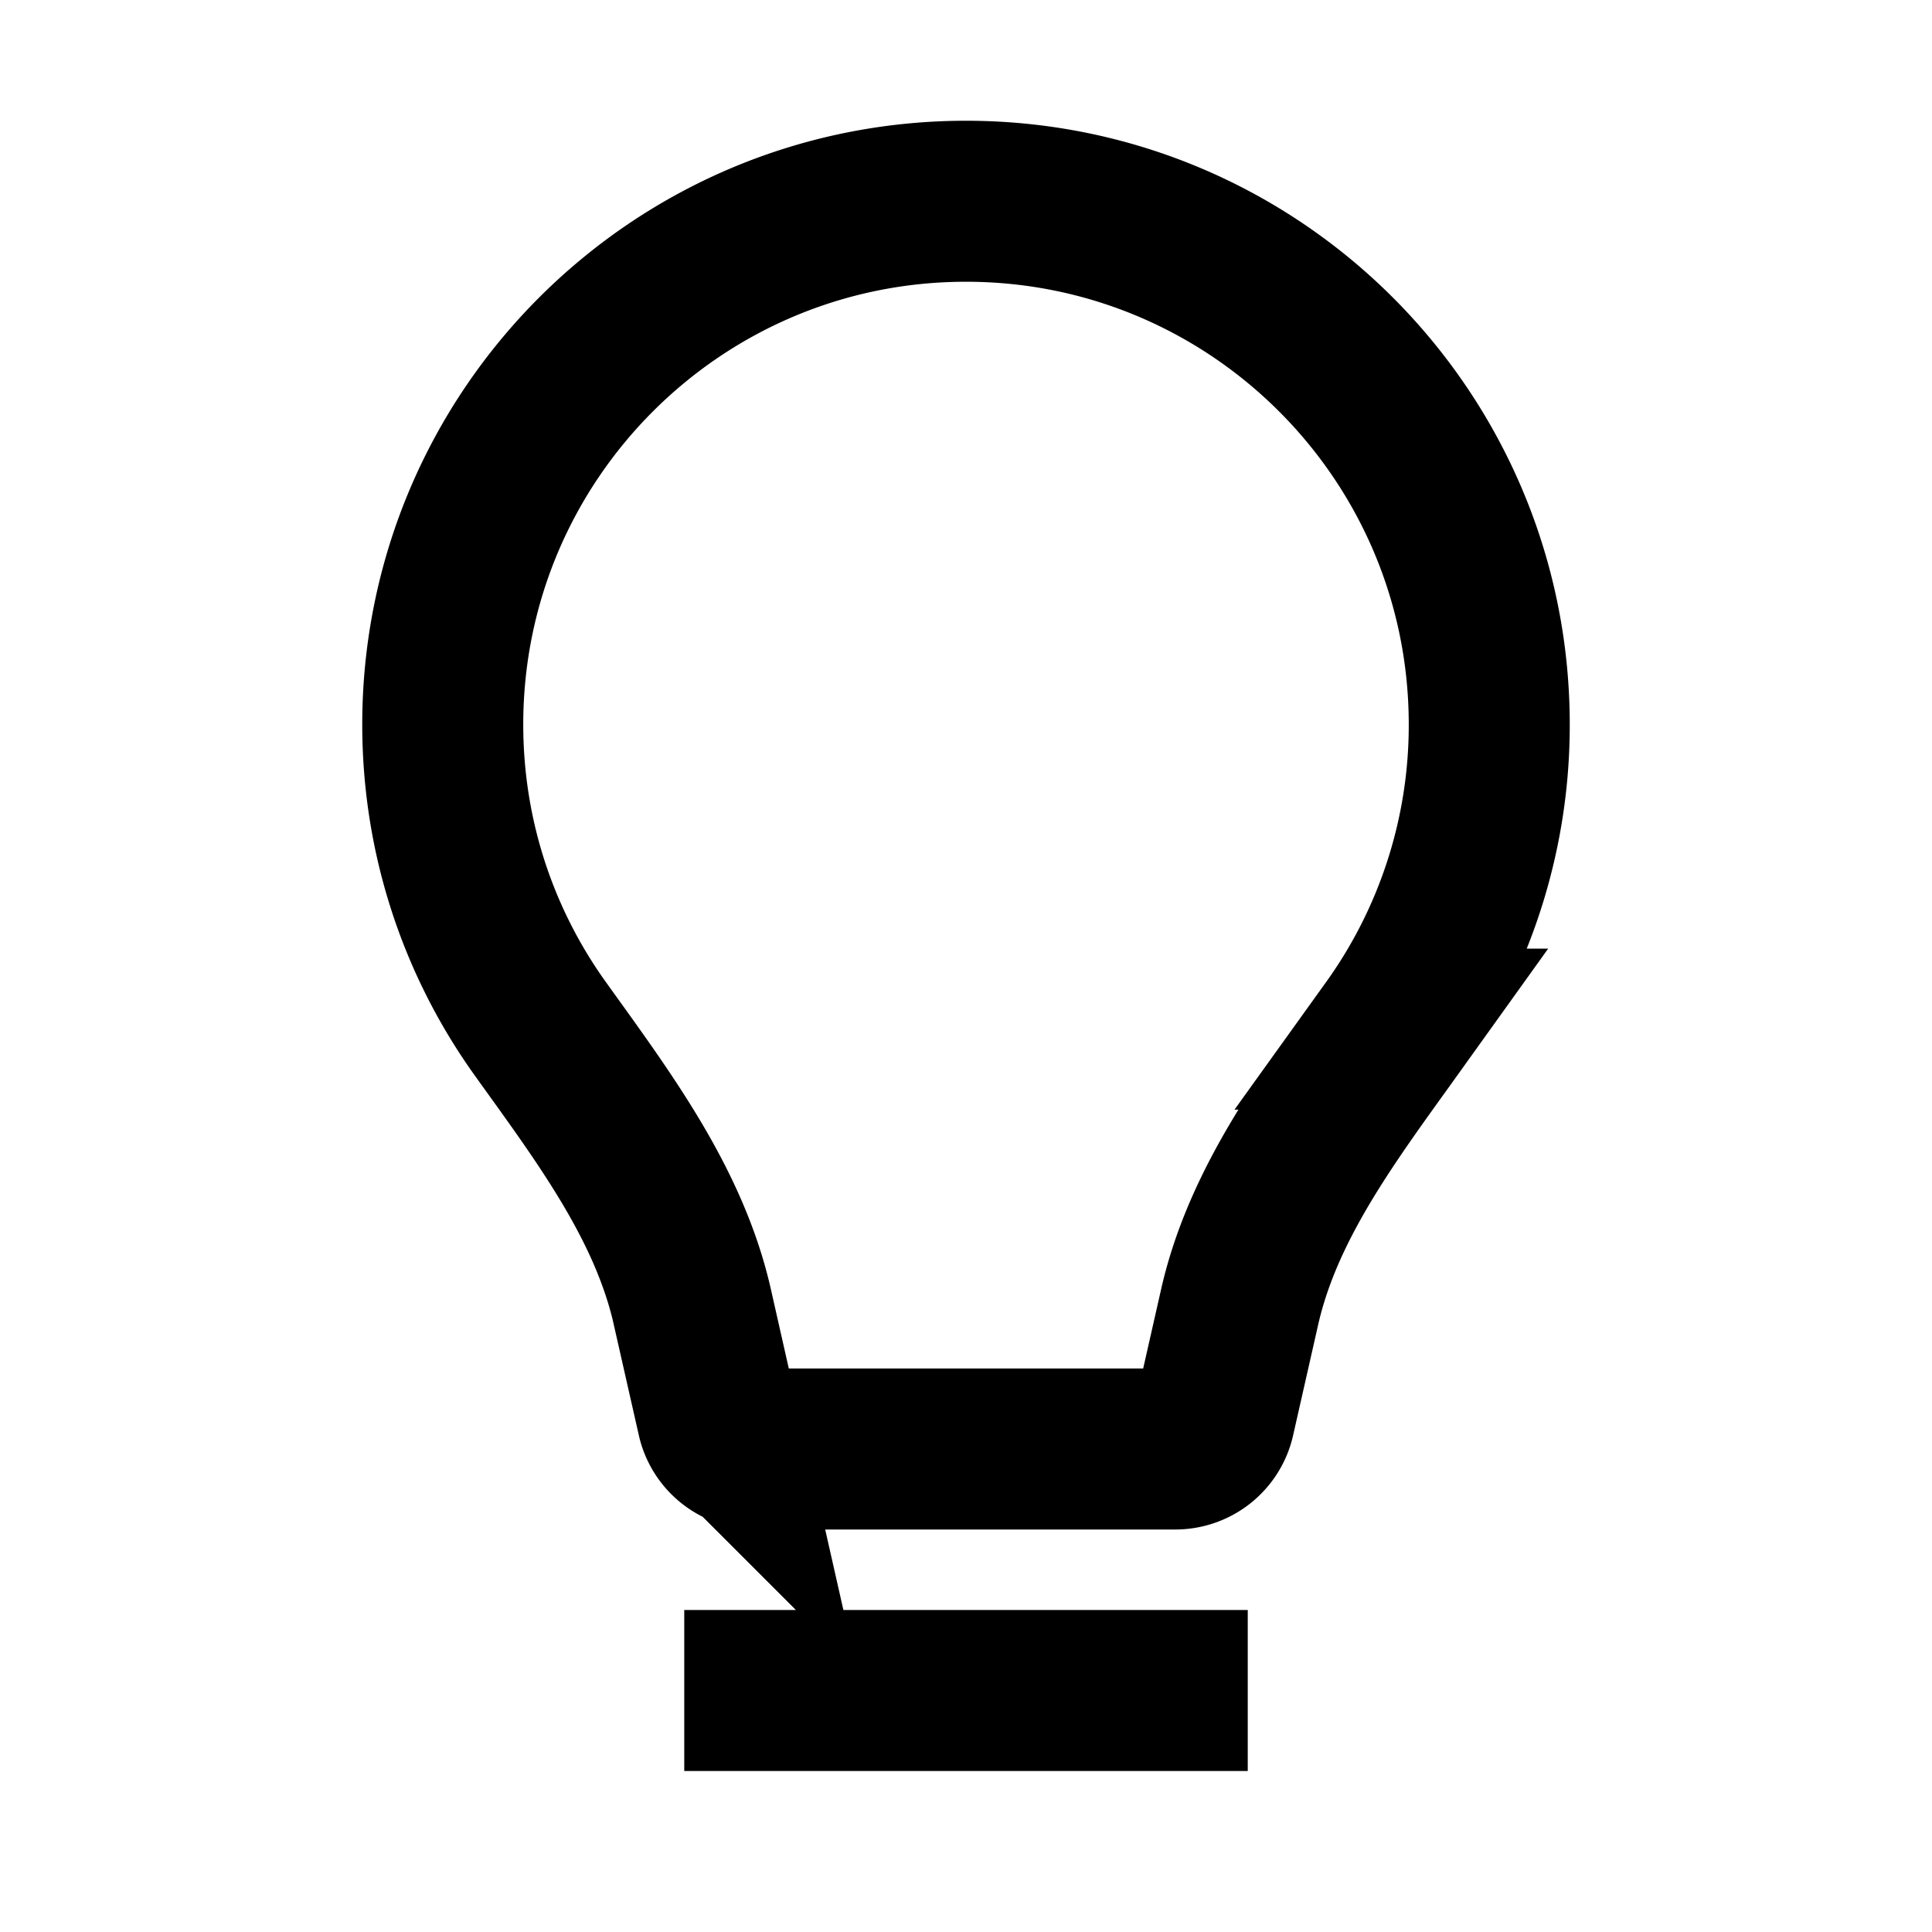 <svg viewBox="0 0 48 48" fill="none" stroke="currentColor" stroke-width="4">><path d="M30.8 32.465c.585-2.576 2.231-4.75 3.77-6.897A12.94 12.94 0 0037 18c0-7.18-5.82-13-13-13s-13 5.82-13 13c0 2.823.9 5.437 2.43 7.568 1.539 2.147 3.185 4.32 3.77 6.897l.623 2.756A1 1 0 0018.8 36H29.2a1 1 0 00.976-.779l.624-2.756zM17 42h14"/></svg>
